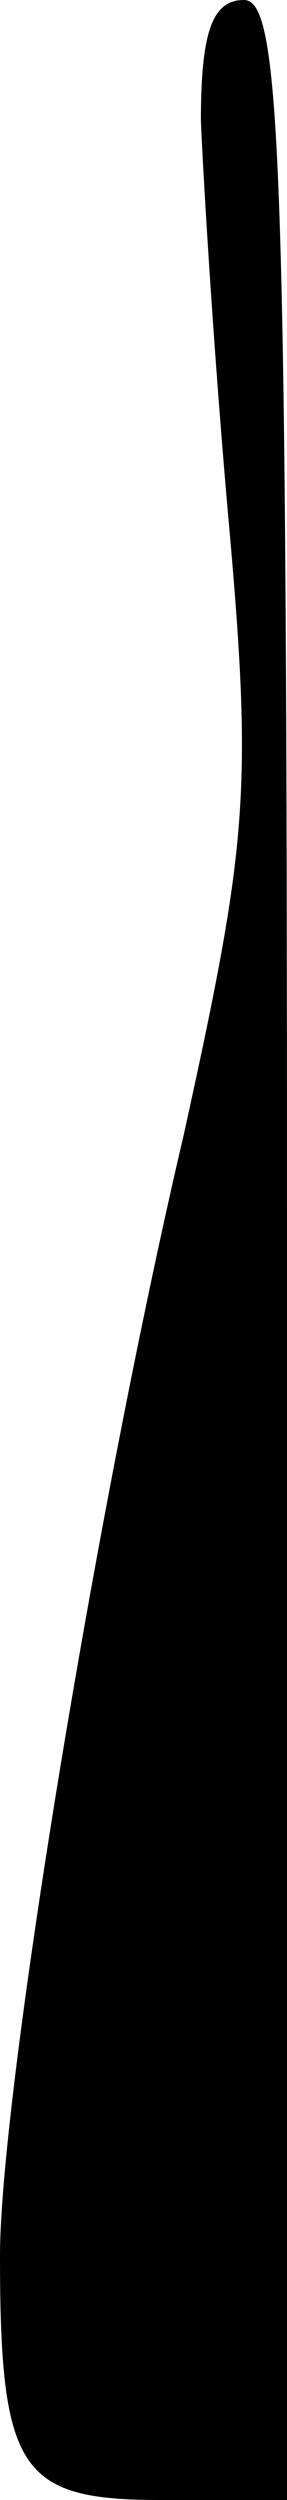 <?xml version="1.0" standalone="no"?>
<!DOCTYPE svg PUBLIC "-//W3C//DTD SVG 20010904//EN"
 "http://www.w3.org/TR/2001/REC-SVG-20010904/DTD/svg10.dtd">
<svg version="1.0" xmlns="http://www.w3.org/2000/svg"
 width="10pt" height="87pt" viewBox="0 0 10 87"
 preserveAspectRatio="xMidYMid meet">
<g transform="translate(0,87) scale(0.1,-0.1)"
fill="#000000" stroke="none">
<path fill="#000000" stroke="none" d="M70 828 c1 -24 5 -88 10 -143 8 -91 6
-110 -16 -210 -31 -132 -64 -335 -64 -390 0 -75 7 -85 56 -85 l44 0 0 435 c0
380 -2 435 -15 435 -11 0 -15 -11 -15 -42z"/>
</g>
</svg>
